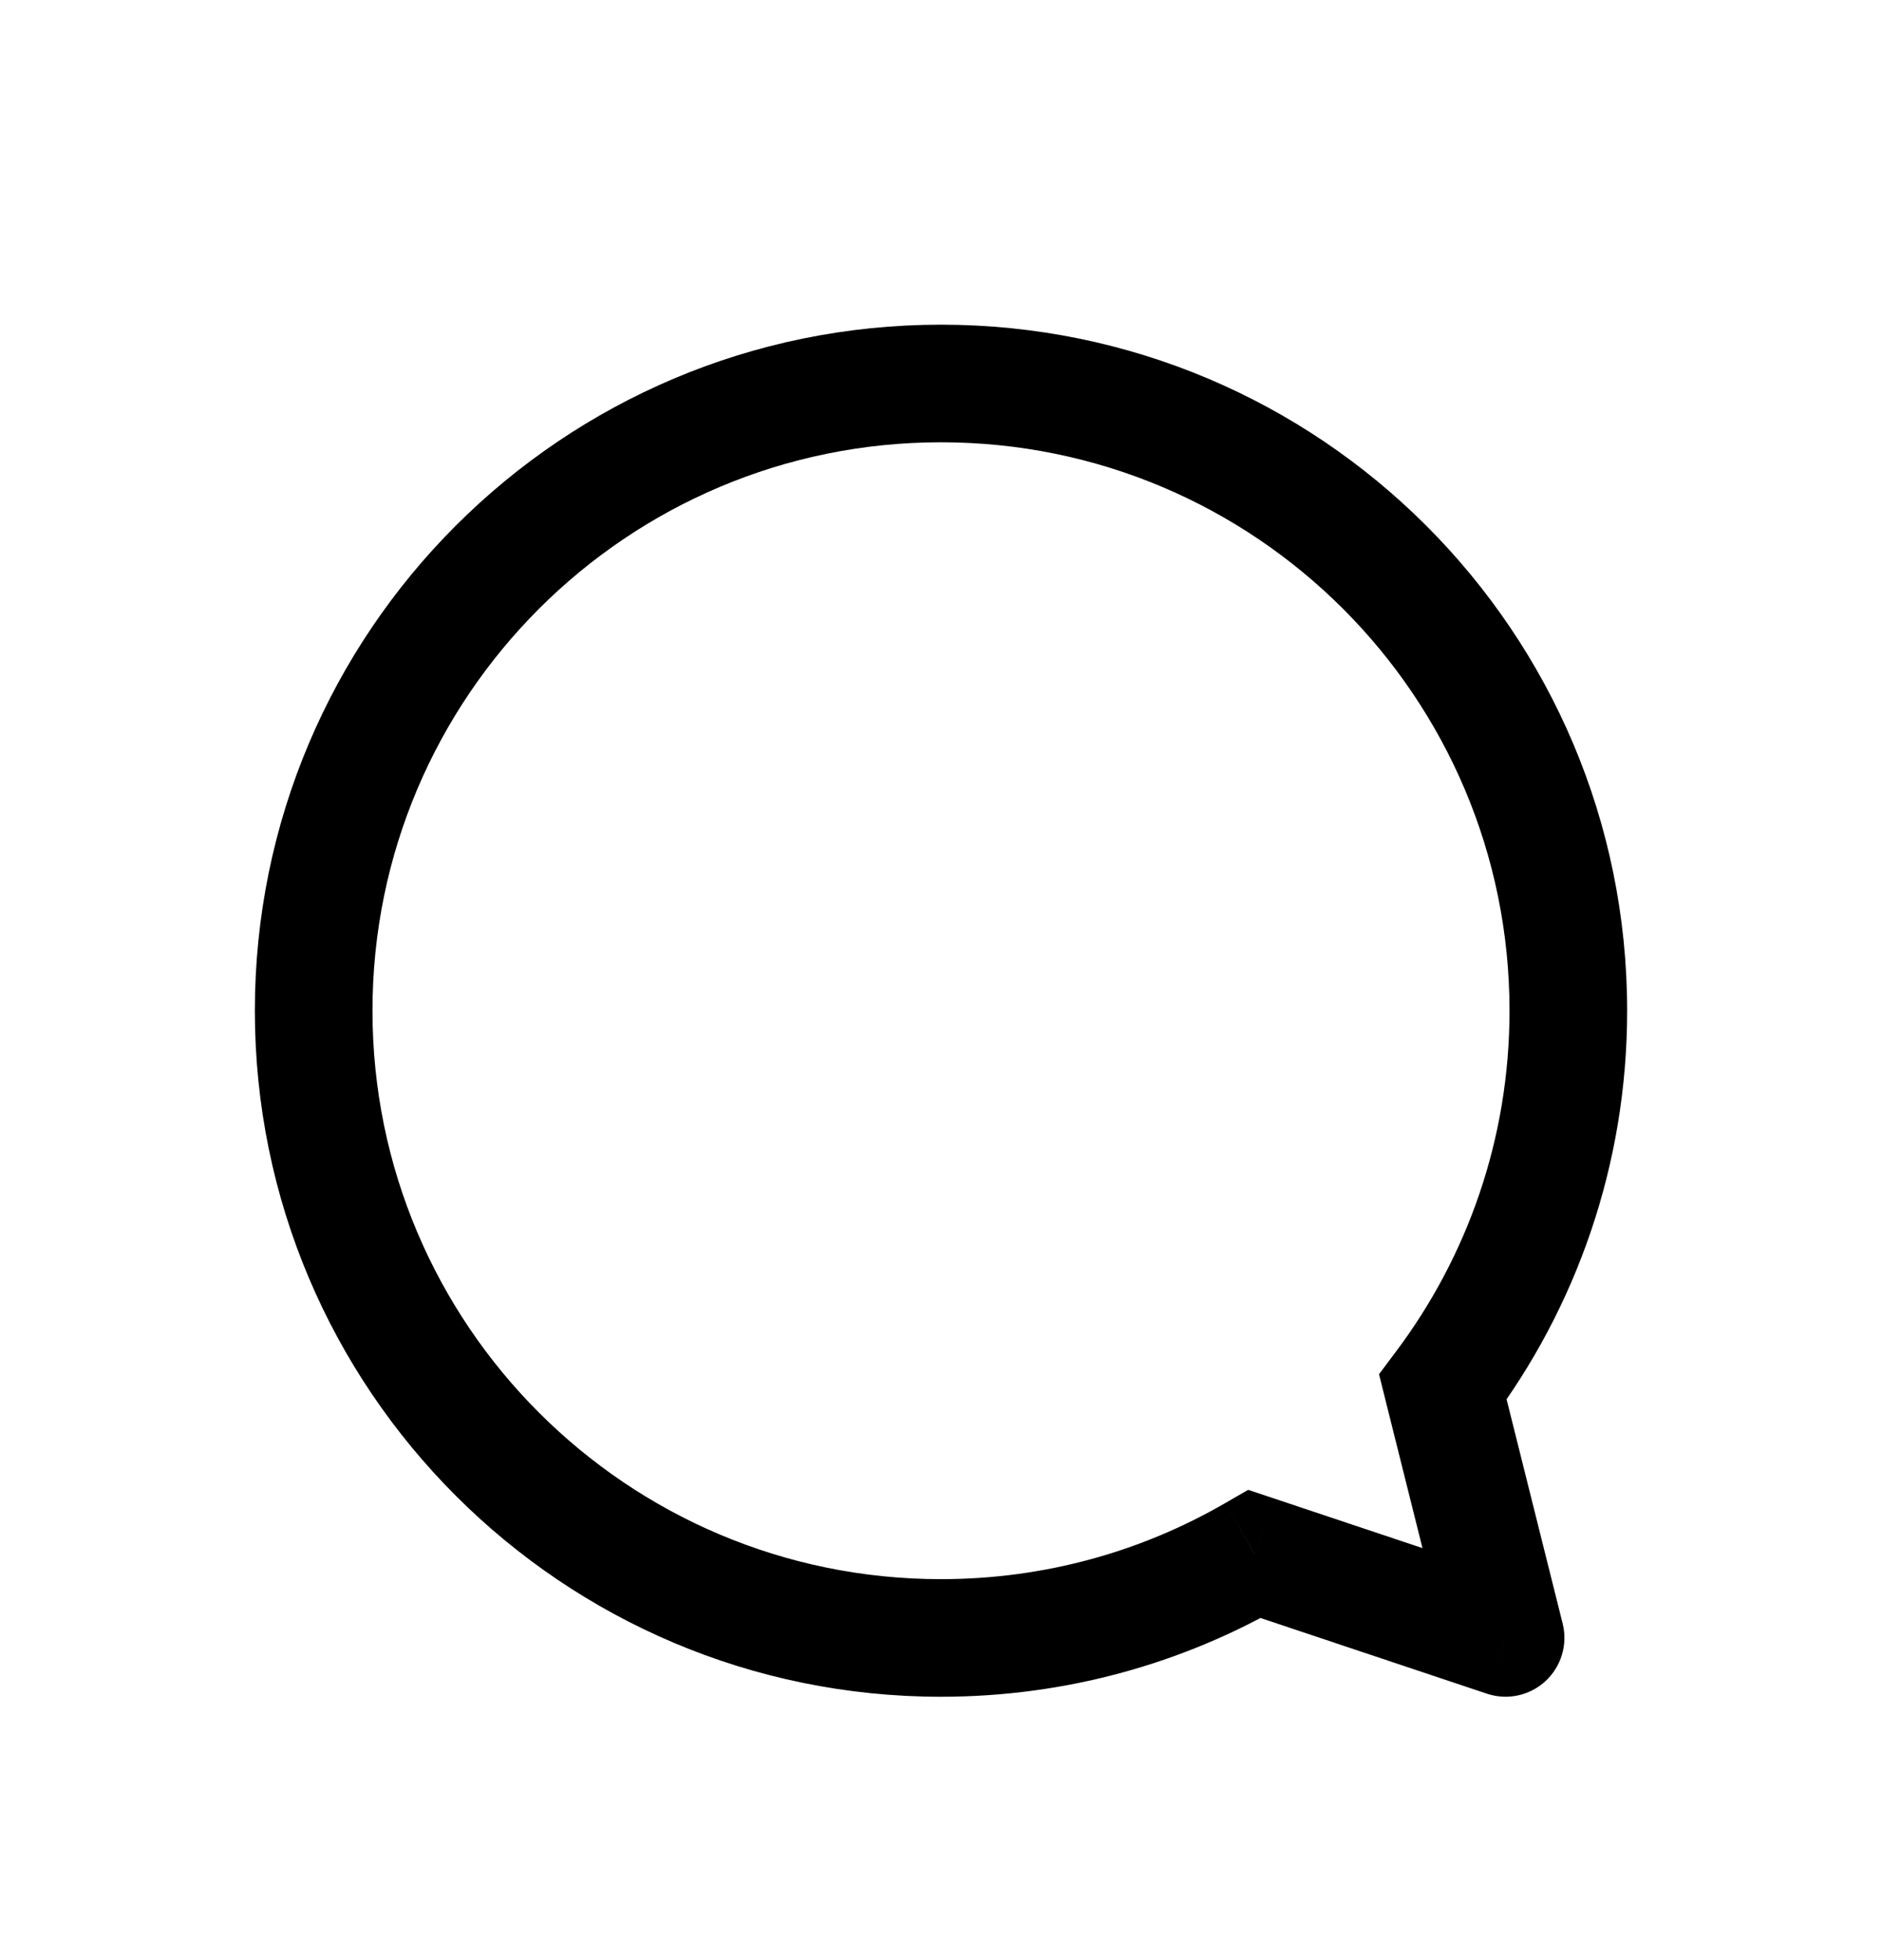 <svg width="24" height="25" viewBox="0 0 24 25" fill="none" xmlns="http://www.w3.org/2000/svg">
<g id="Comment">
<path id="Comment_2" d="M19.2 20.891L18.962 21.602C19.222 21.689 19.508 21.627 19.709 21.441C19.91 21.255 19.994 20.974 19.928 20.709L19.2 20.891ZM18.4 17.691L17.8 17.241L17.586 17.527L17.672 17.873L18.4 17.691ZM16 19.82L16.238 19.109L15.917 19.002L15.624 19.171L16 19.82ZM12 20.141C7.996 20.141 4.75 16.895 4.75 12.891H3.25C3.25 17.723 7.168 21.641 12 21.641V20.141ZM4.75 12.891C4.75 8.887 7.996 5.641 12 5.641V4.141C7.168 4.141 3.25 8.058 3.25 12.891H4.75ZM12 5.641C16.004 5.641 19.25 8.887 19.25 12.891H20.75C20.75 8.058 16.832 4.141 12 4.141V5.641ZM19.25 12.891C19.25 14.524 18.711 16.029 17.8 17.241L19 18.142C20.099 16.679 20.75 14.86 20.75 12.891H19.25ZM17.672 17.873L18.472 21.073L19.928 20.709L19.128 17.509L17.672 17.873ZM19.438 20.179L16.238 19.109L15.762 20.532L18.962 21.602L19.438 20.179ZM15.624 19.171C14.559 19.788 13.322 20.141 12 20.141V21.641C13.592 21.641 15.088 21.215 16.375 20.47L15.624 19.171Z" fill="black"/>
</g>
</svg>
